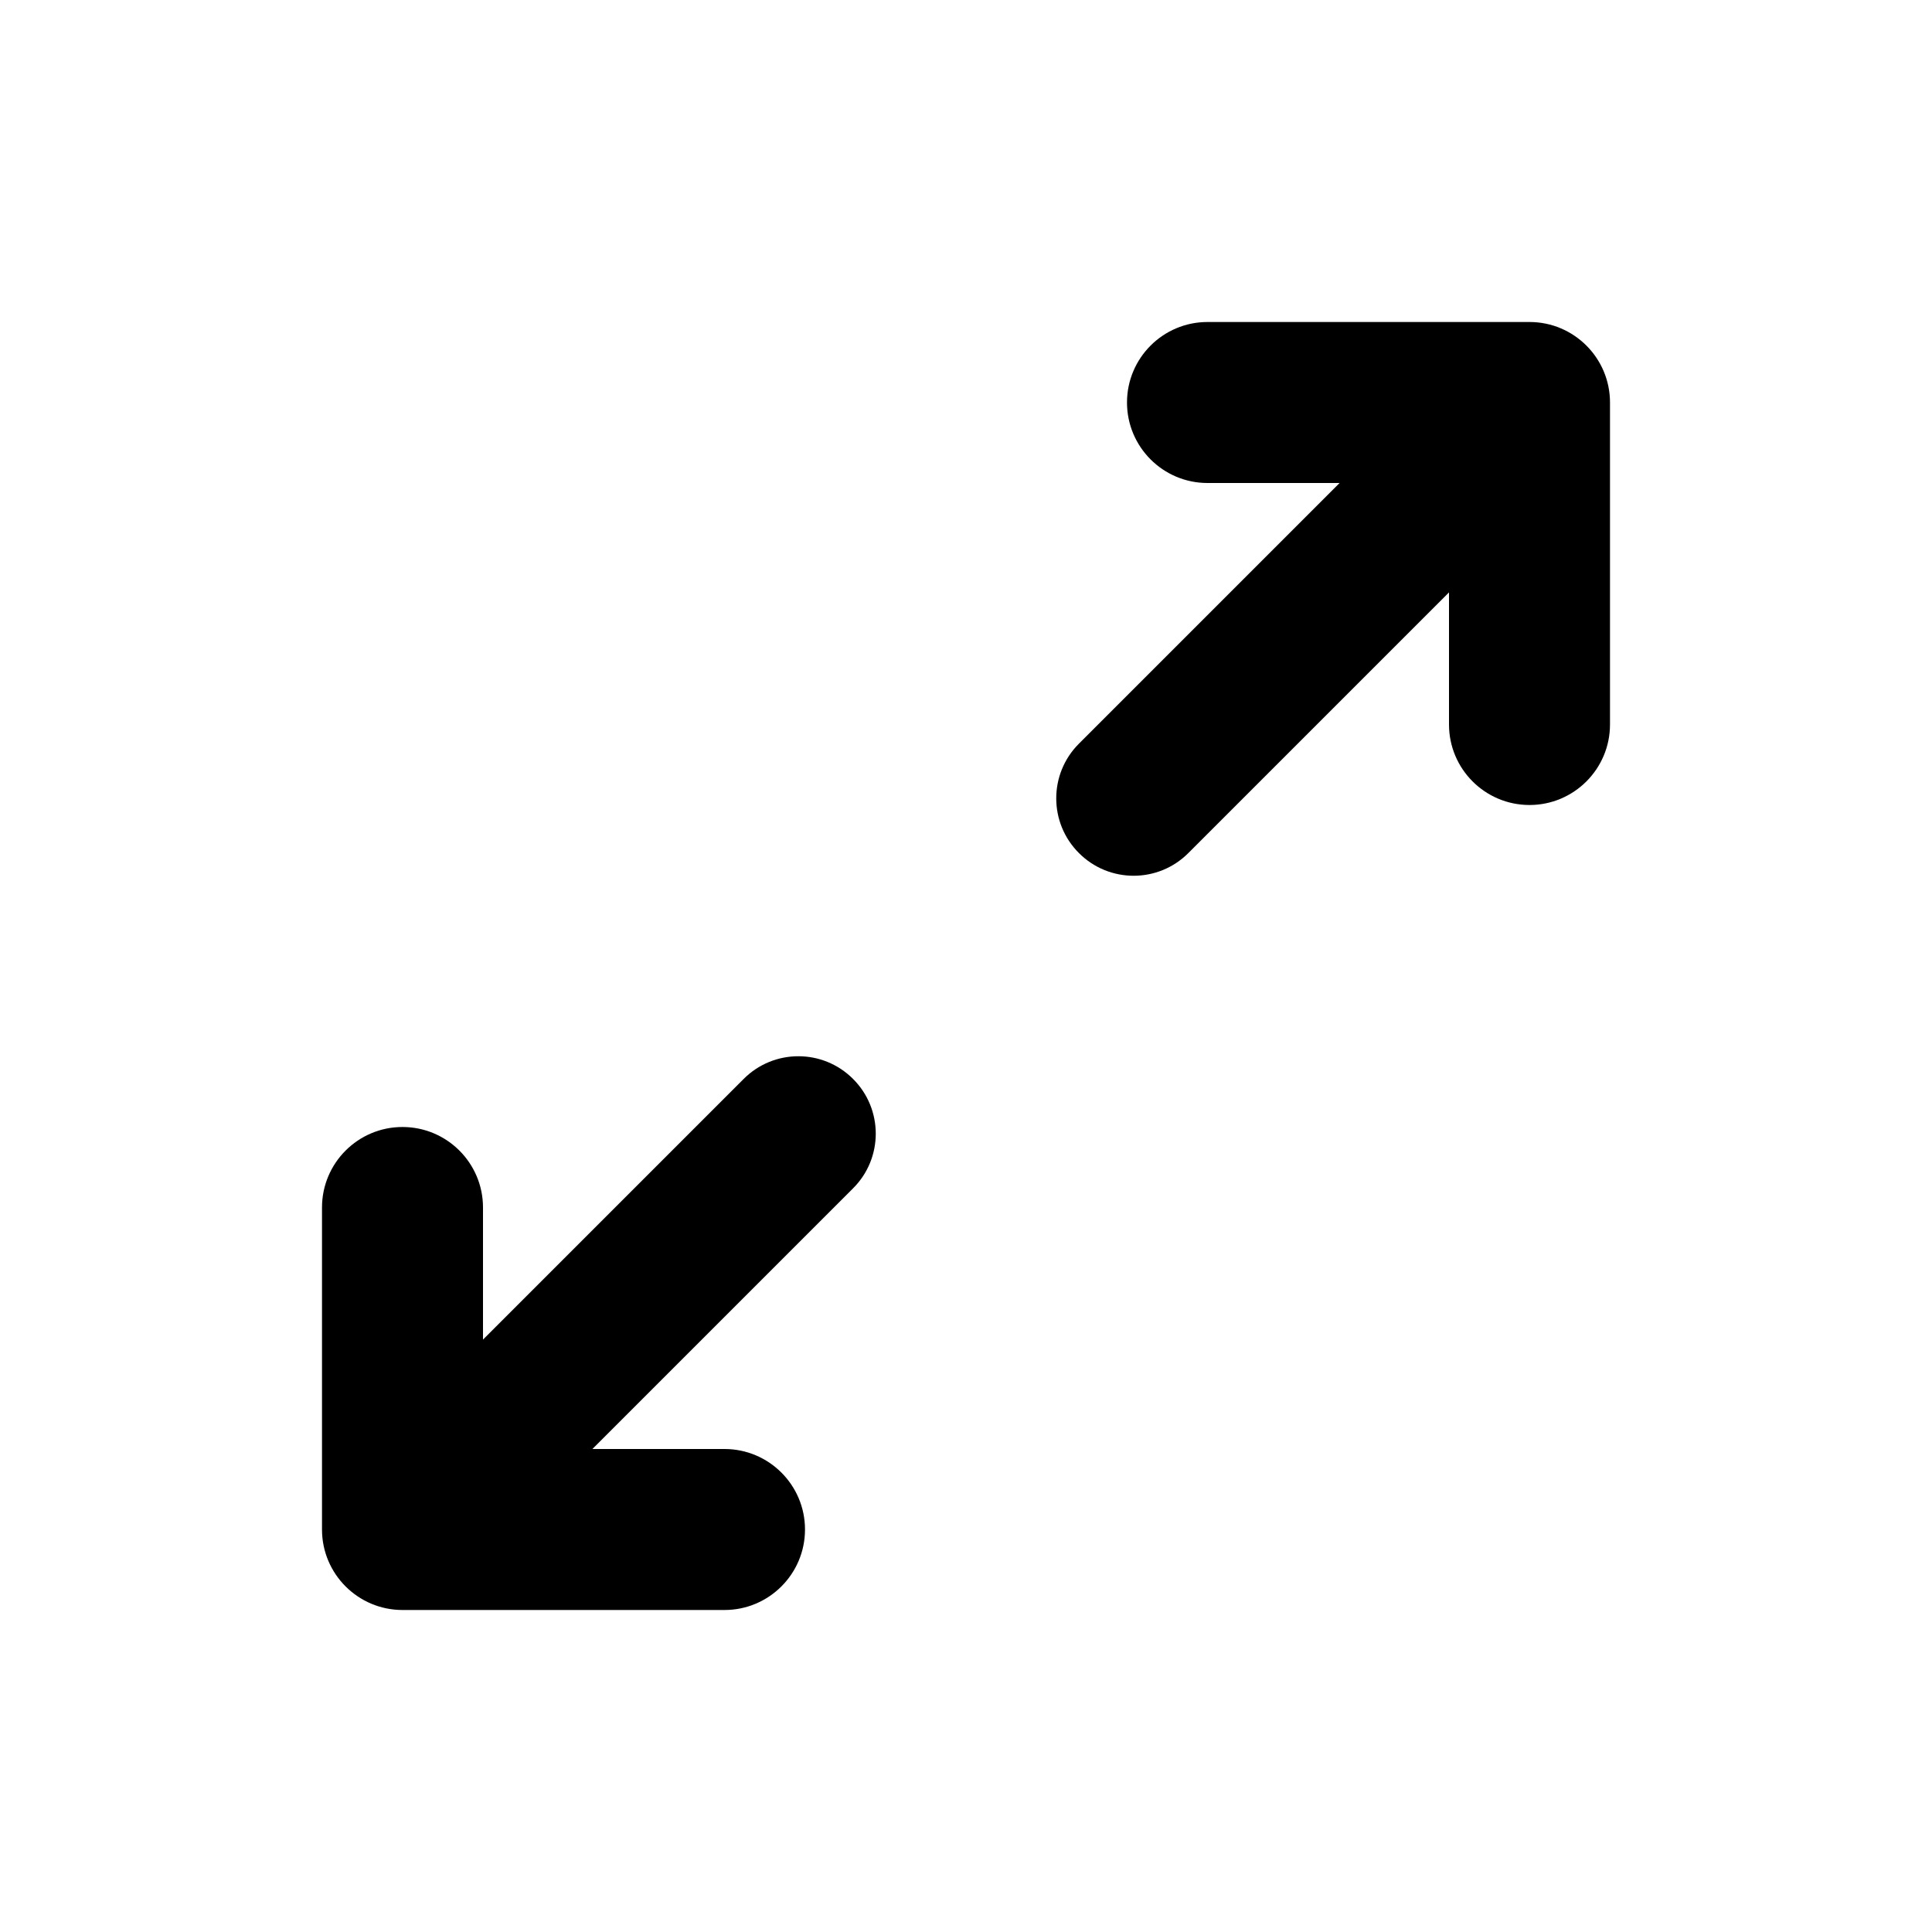 <svg xmlns="http://www.w3.org/2000/svg" viewBox="0 0 24 24">
  <path fill-rule="evenodd" d="M10.597,13.403 C10.973,13.778 10.973,14.387 10.597,14.762 L7.359,18 L9,18 C9.552,18 10,18.448 10,19 C10,19.552 9.552,20 9,20 L5,20 C4.448,20 4,19.552 4,19 L4,15 C4,14.448 4.448,14 5,14 C5.552,14 6,14.448 6,15 L6,16.641 L9.238,13.403 C9.613,13.027 10.222,13.027 10.597,13.403 Z M19,4 C19.552,4 20,4.448 20,5 L20,9 C20,9.552 19.552,10 19,10 C18.448,10 18,9.552 18,9 L18,7.359 L14.762,10.597 C14.387,10.973 13.778,10.973 13.403,10.597 C13.027,10.222 13.027,9.613 13.403,9.238 L16.641,6 L15,6 C14.448,6 14,5.552 14,5 C14,4.448 14.448,4 15,4 L19,4 Z"/>
</svg>
